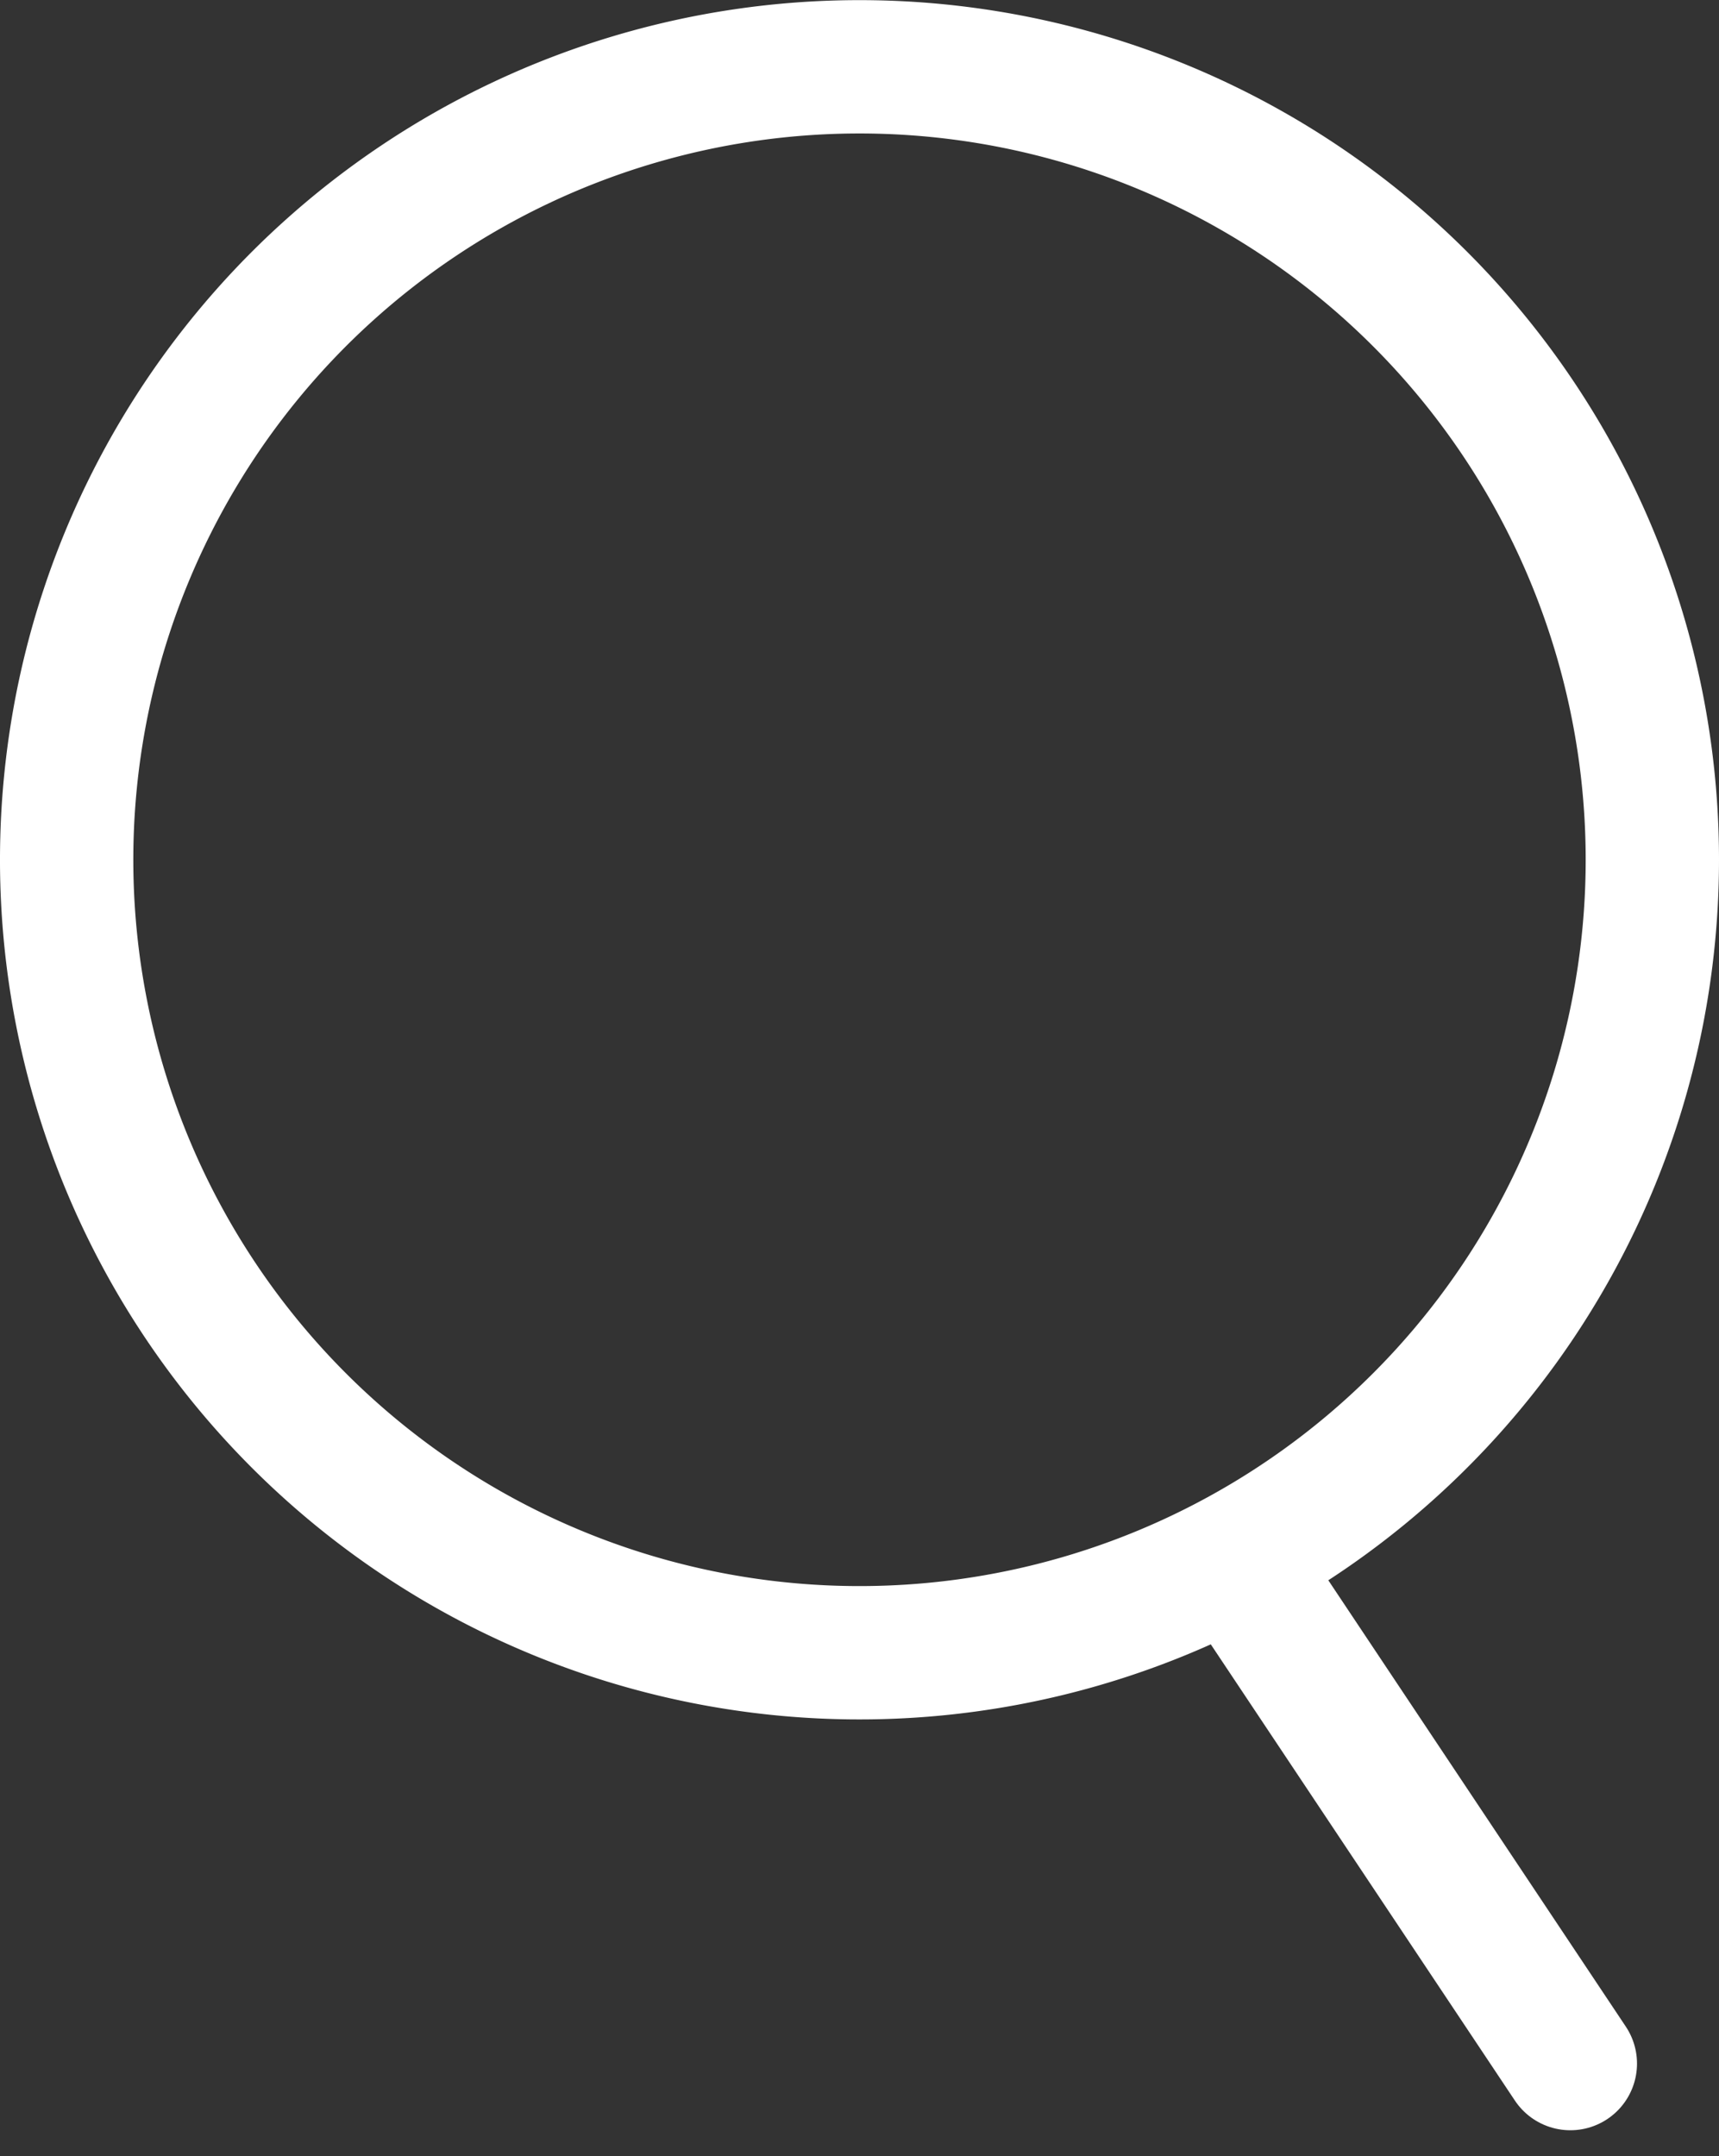 <svg xmlns="http://www.w3.org/2000/svg" width="12.894" height="16.17" viewBox="0 0 12.894 16.17">
  <rect x="0" y="0" width="12.894" height="16.17" fill="#333333" stroke="none"/>
  <g id="Group_2951" data-name="Group 2951" transform="translate(-312.965 -63.496)">
    <path id="Ellipse_2" data-name="Ellipse 2" d="M285.394,61.1a5.947,5.947,0,1,1-5.946-5.947A5.947,5.947,0,0,1,285.394,61.1Z" transform="translate(39.965 8.844)" fill="none" stroke="#fff" stroke-width="1"/>
    <path id="Vector_4" data-name="Vector 4" d="M281.3,65.151l2.37,3.555" transform="translate(41.074 10.266)" fill="none" stroke="#fff" stroke-linecap="round" stroke-width="1"/>
  </g>
</svg>
